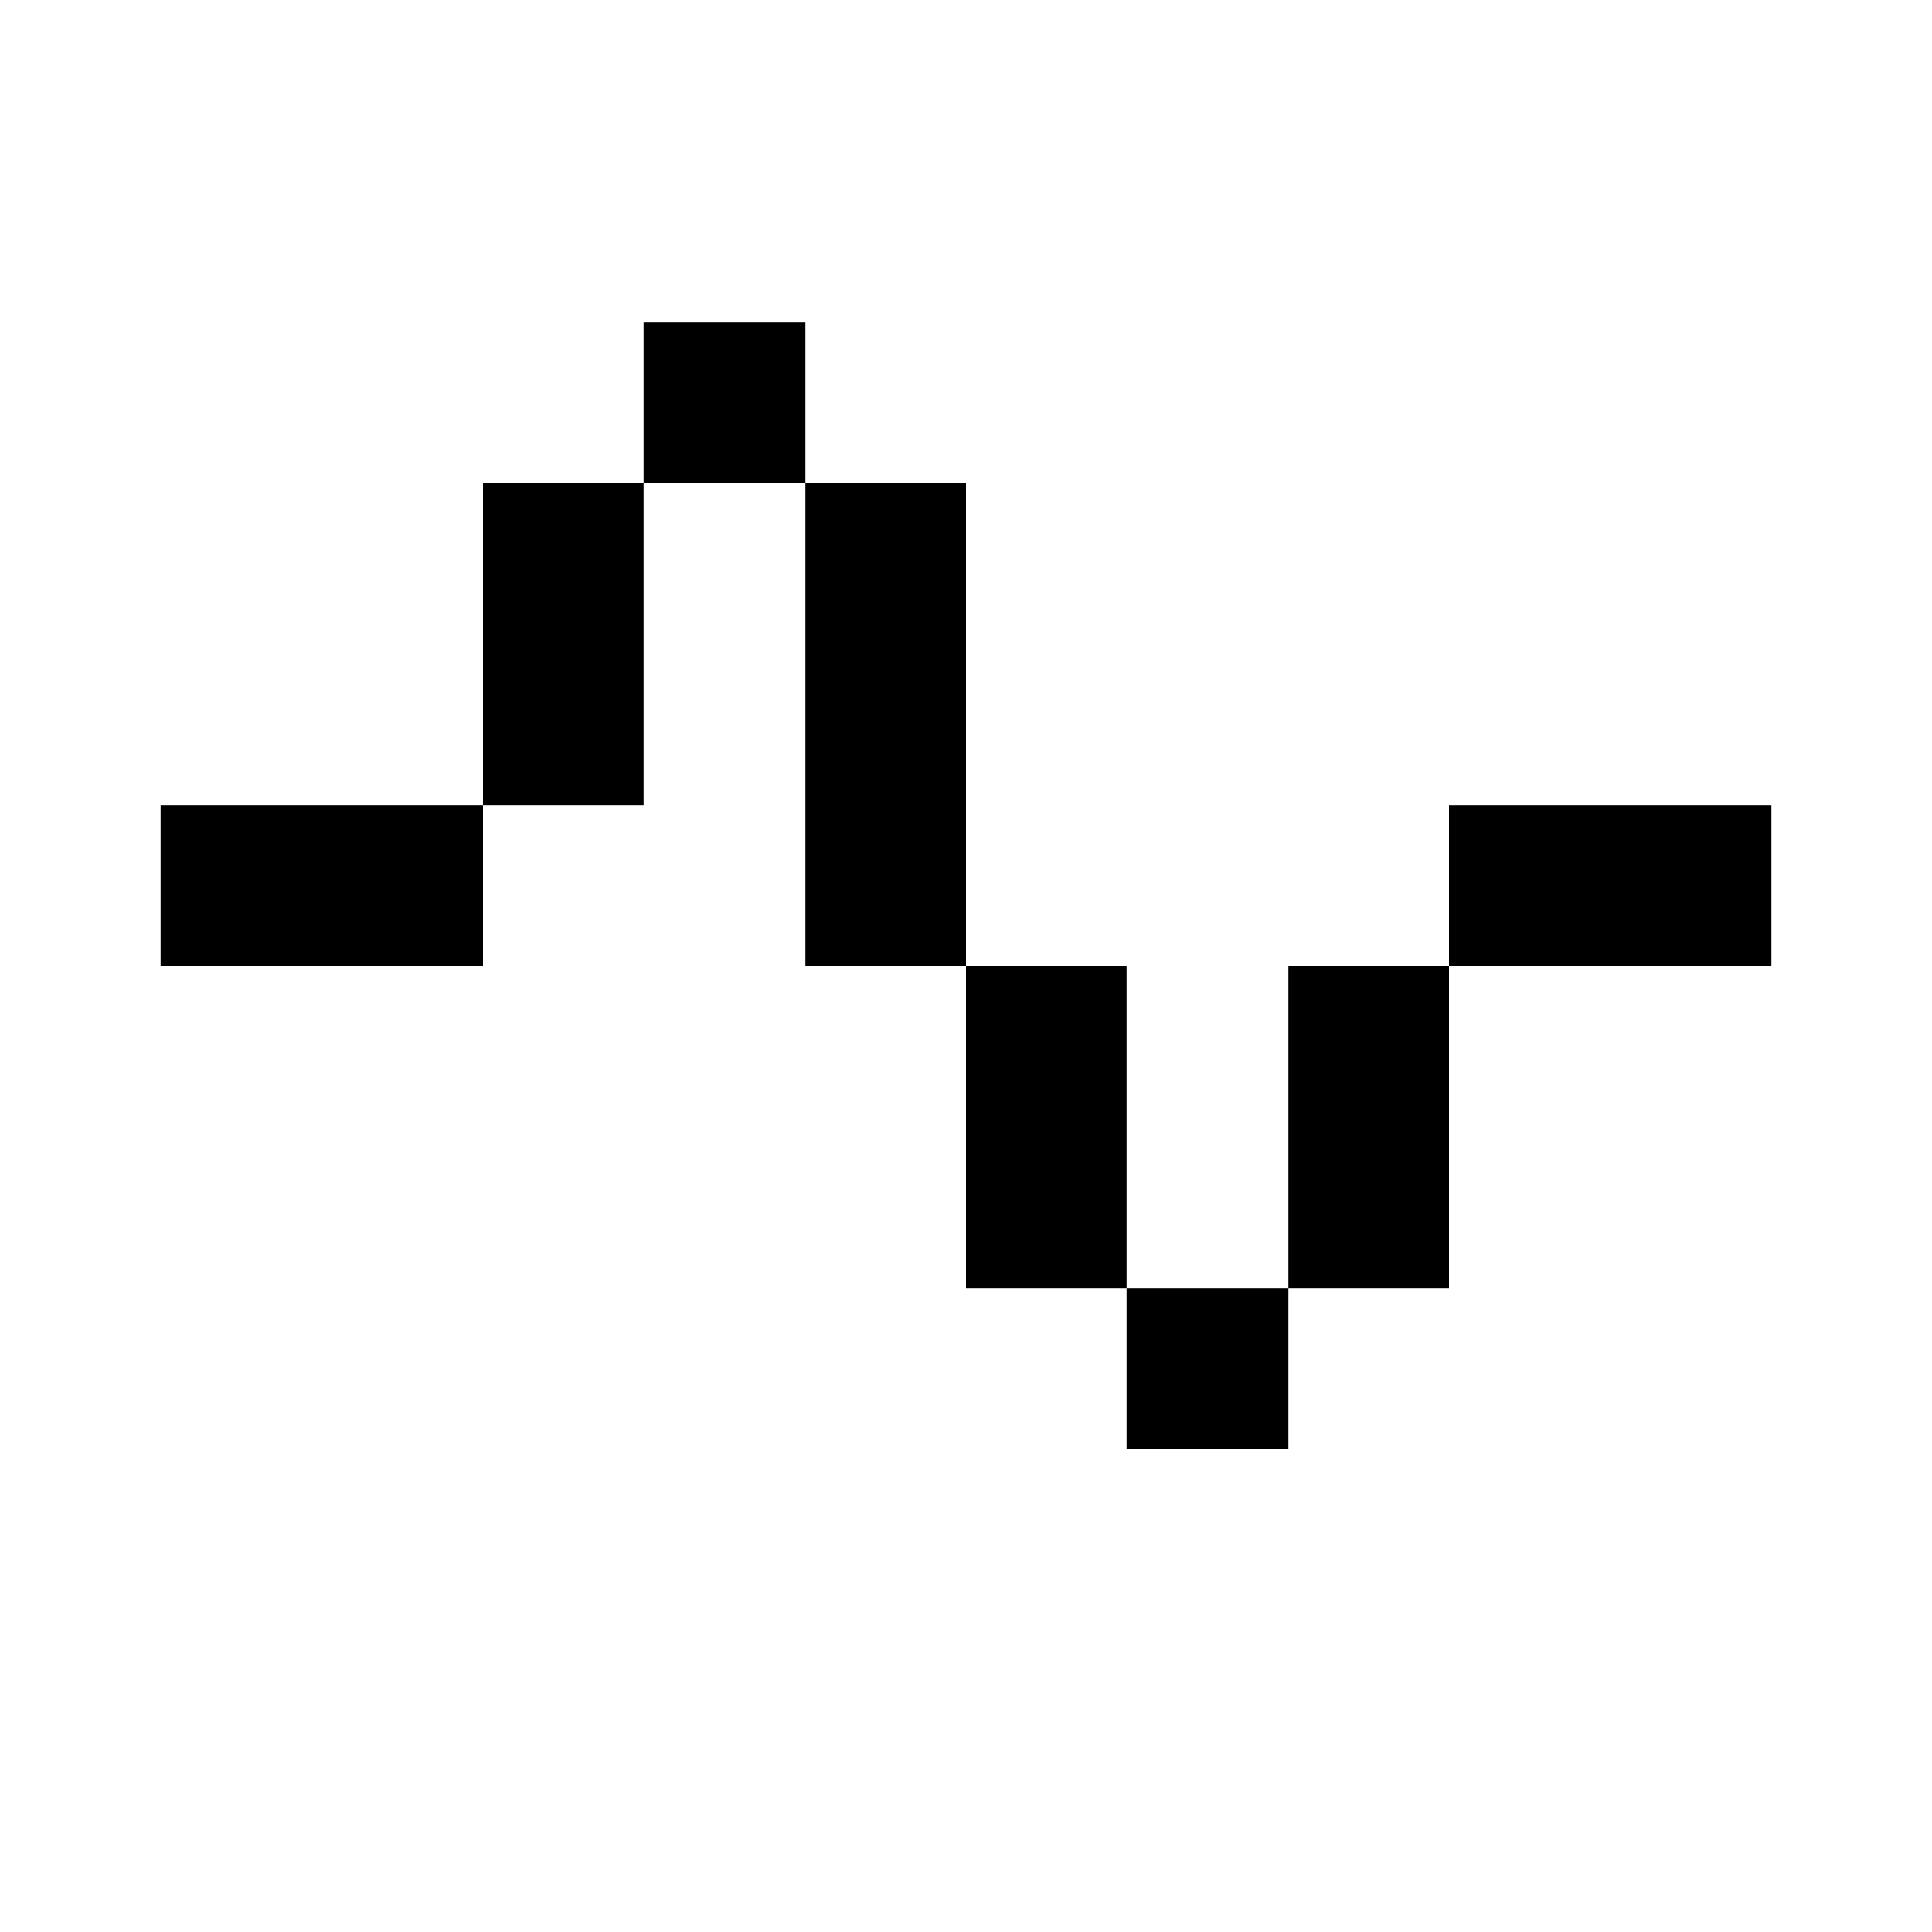 <svg xmlns="http://www.w3.org/2000/svg" width="12" height="12" fill="currentColor" shape-rendering="crispEdges"><path d="M4 2h1v1H4zM3 3h1v1H3zM5 3h1v1H5zM3 4h1v1H3zM5 4h1v1H5zM1 5h1v1H1zM2 5h1v1H2zM5 5h1v1H5zM9 5h1v1H9zM10 5h1v1h-1zM6 6h1v1H6zM8 6h1v1H8zM6 7h1v1H6zM8 7h1v1H8zM7 8h1v1H7z"/></svg>